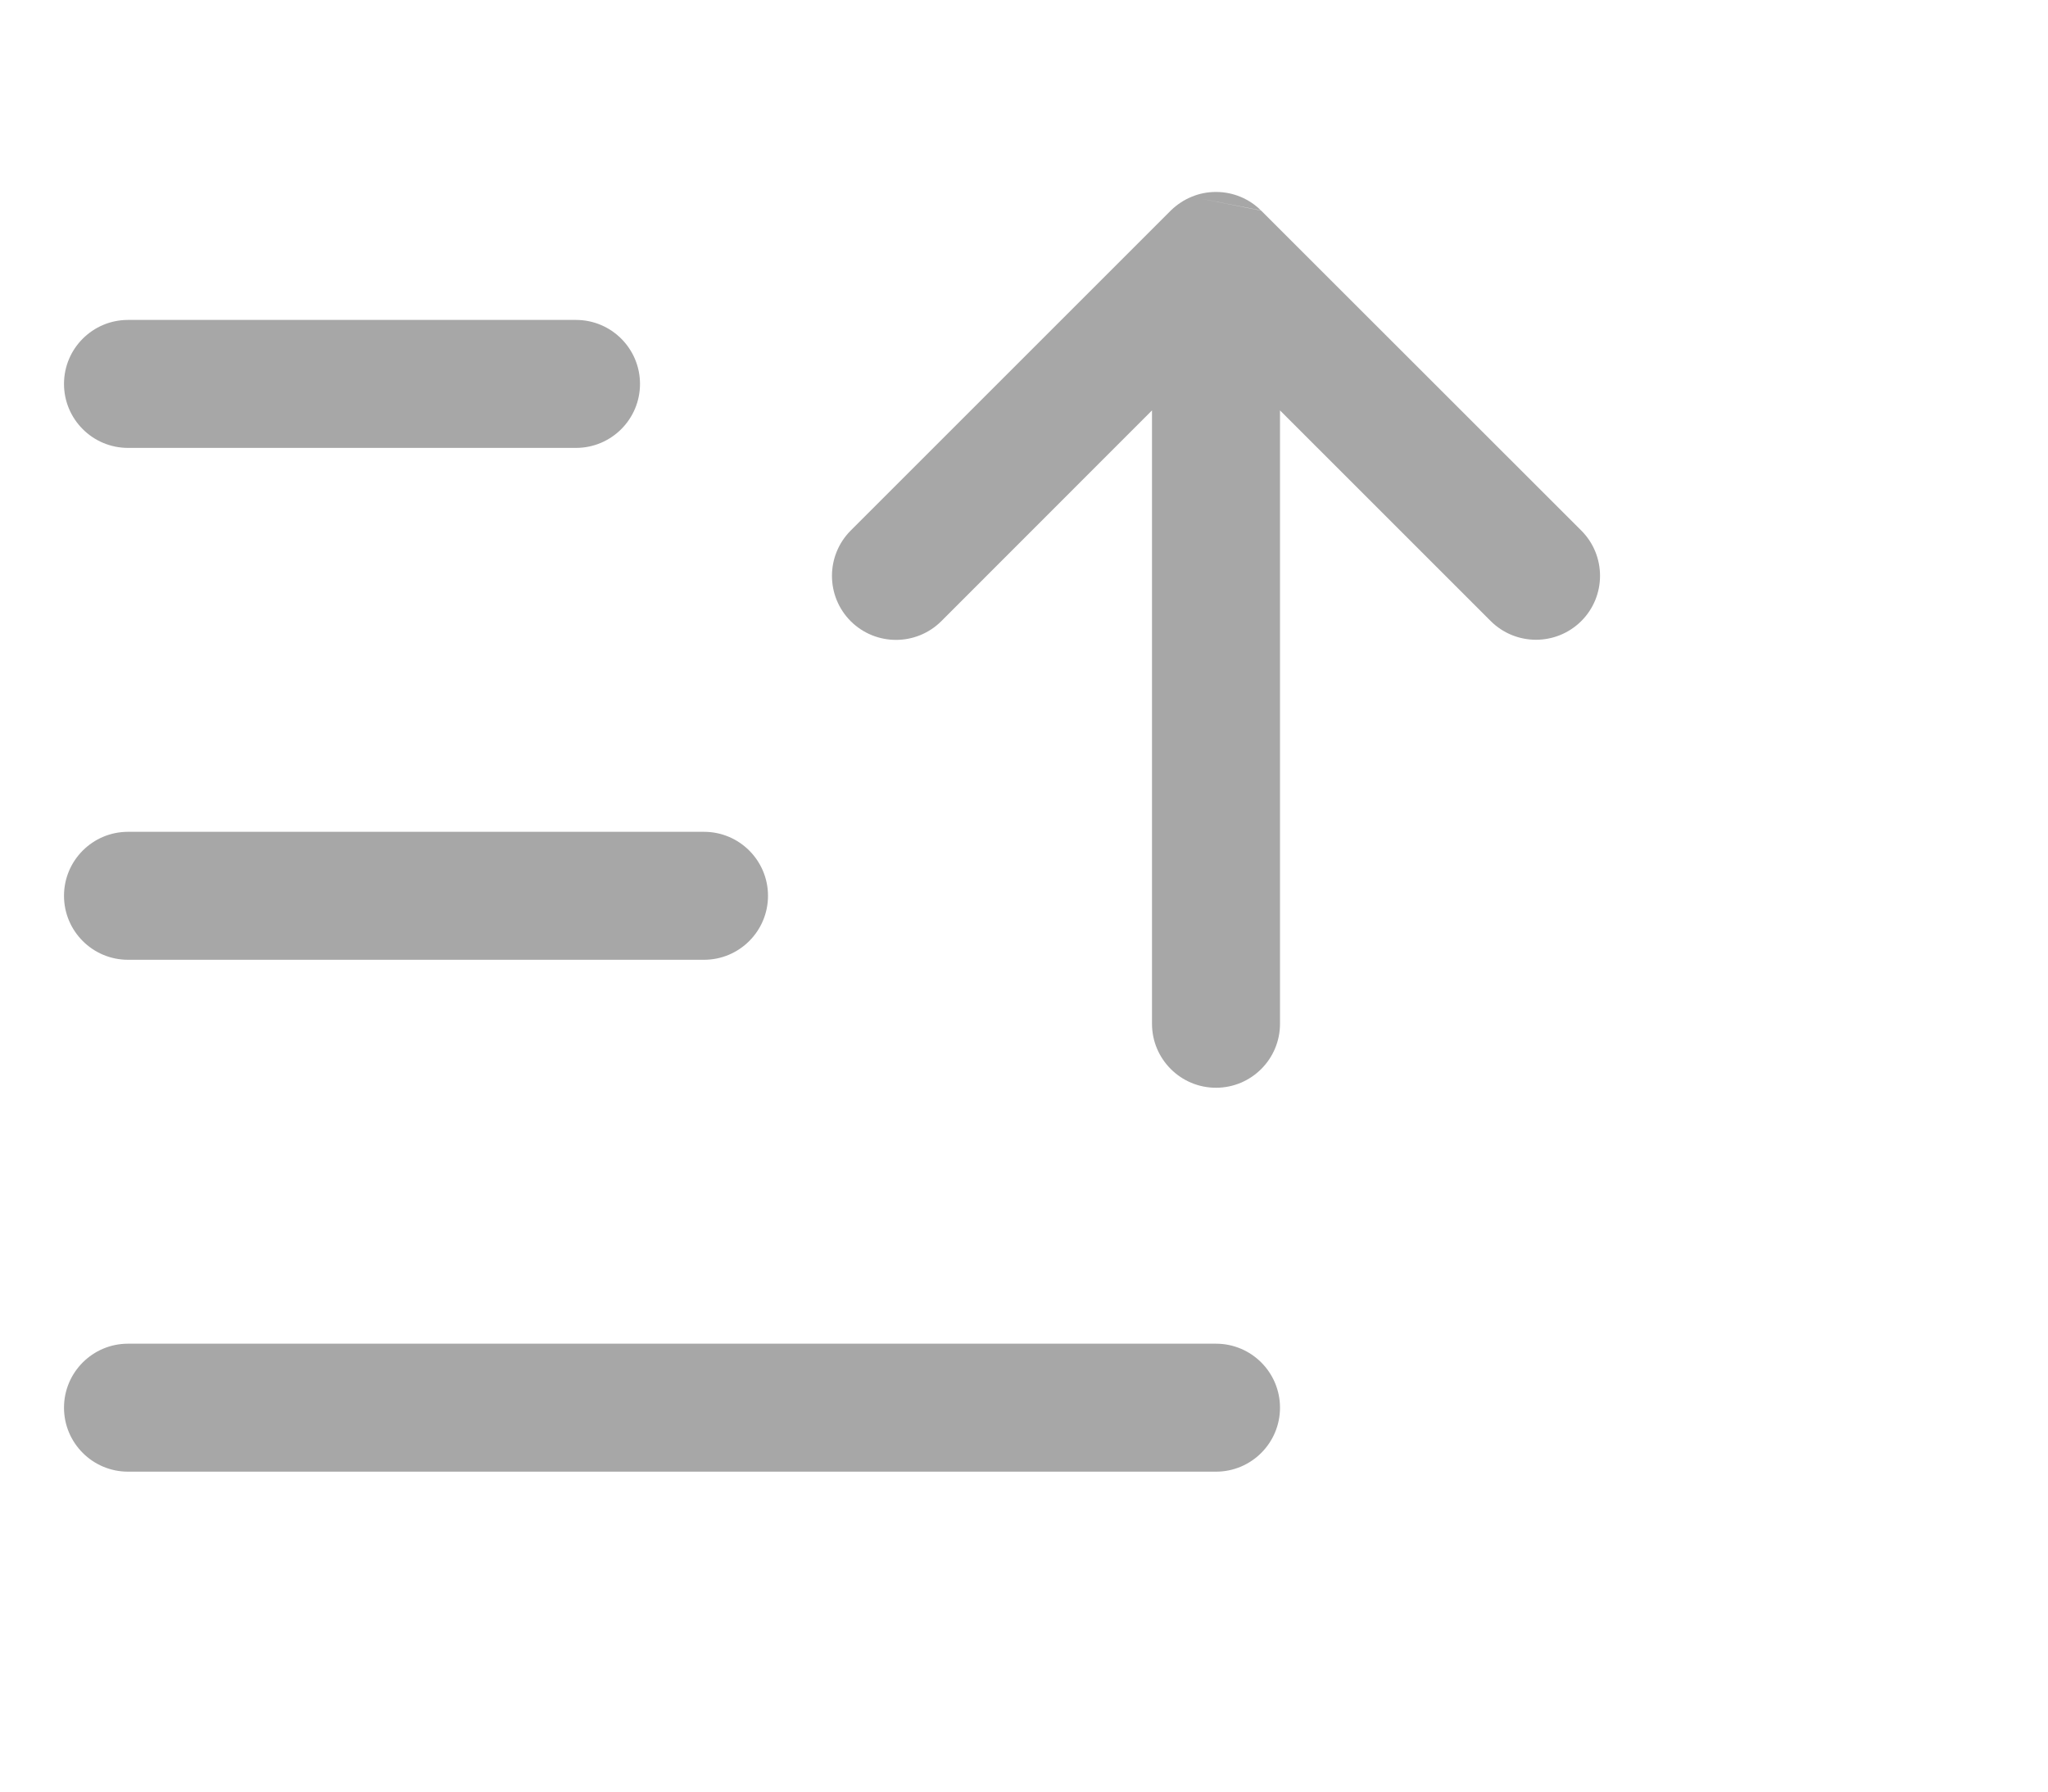 <svg width="16" height="14" viewBox="0 0 16 12" fill="none" xmlns="http://www.w3.org/2000/svg">
<path fill-rule="evenodd" clip-rule="evenodd" d="M9.146 0.646C9.194 0.599 9.25 0.562 9.309 0.538L9.854 0.646L9.854 0.647L12.354 3.146C12.549 3.341 12.549 3.658 12.354 3.853C12.158 4.048 11.842 4.048 11.646 3.853L10 2.207V7C10 7.276 9.776 7.5 9.5 7.5C9.224 7.5 9 7.276 9 7V2.207L7.354 3.854C7.158 4.049 6.842 4.049 6.646 3.854C6.451 3.658 6.451 3.342 6.646 3.146L9.146 0.646ZM9.309 0.538L9.851 0.644C9.761 0.555 9.637 0.5 9.5 0.5C9.432 0.5 9.368 0.513 9.309 0.538ZM1 5.5C0.724 5.5 0.5 5.724 0.5 6C0.5 6.276 0.724 6.5 1 6.5H5.5C5.776 6.5 6 6.276 6 6C6 5.724 5.776 5.5 5.5 5.5H1ZM0.5 2C0.5 1.724 0.724 1.5 1 1.5H4.5C4.776 1.5 5 1.724 5 2C5 2.276 4.776 2.5 4.5 2.5H1C0.724 2.5 0.5 2.276 0.5 2ZM1 9.5C0.724 9.5 0.5 9.724 0.5 10C0.5 10.276 0.724 10.5 1 10.5H9.5C9.776 10.5 10 10.276 10 10C10 9.724 9.776 9.5 9.5 9.5H1Z" fill="#A7A7A7"/>
</svg>
